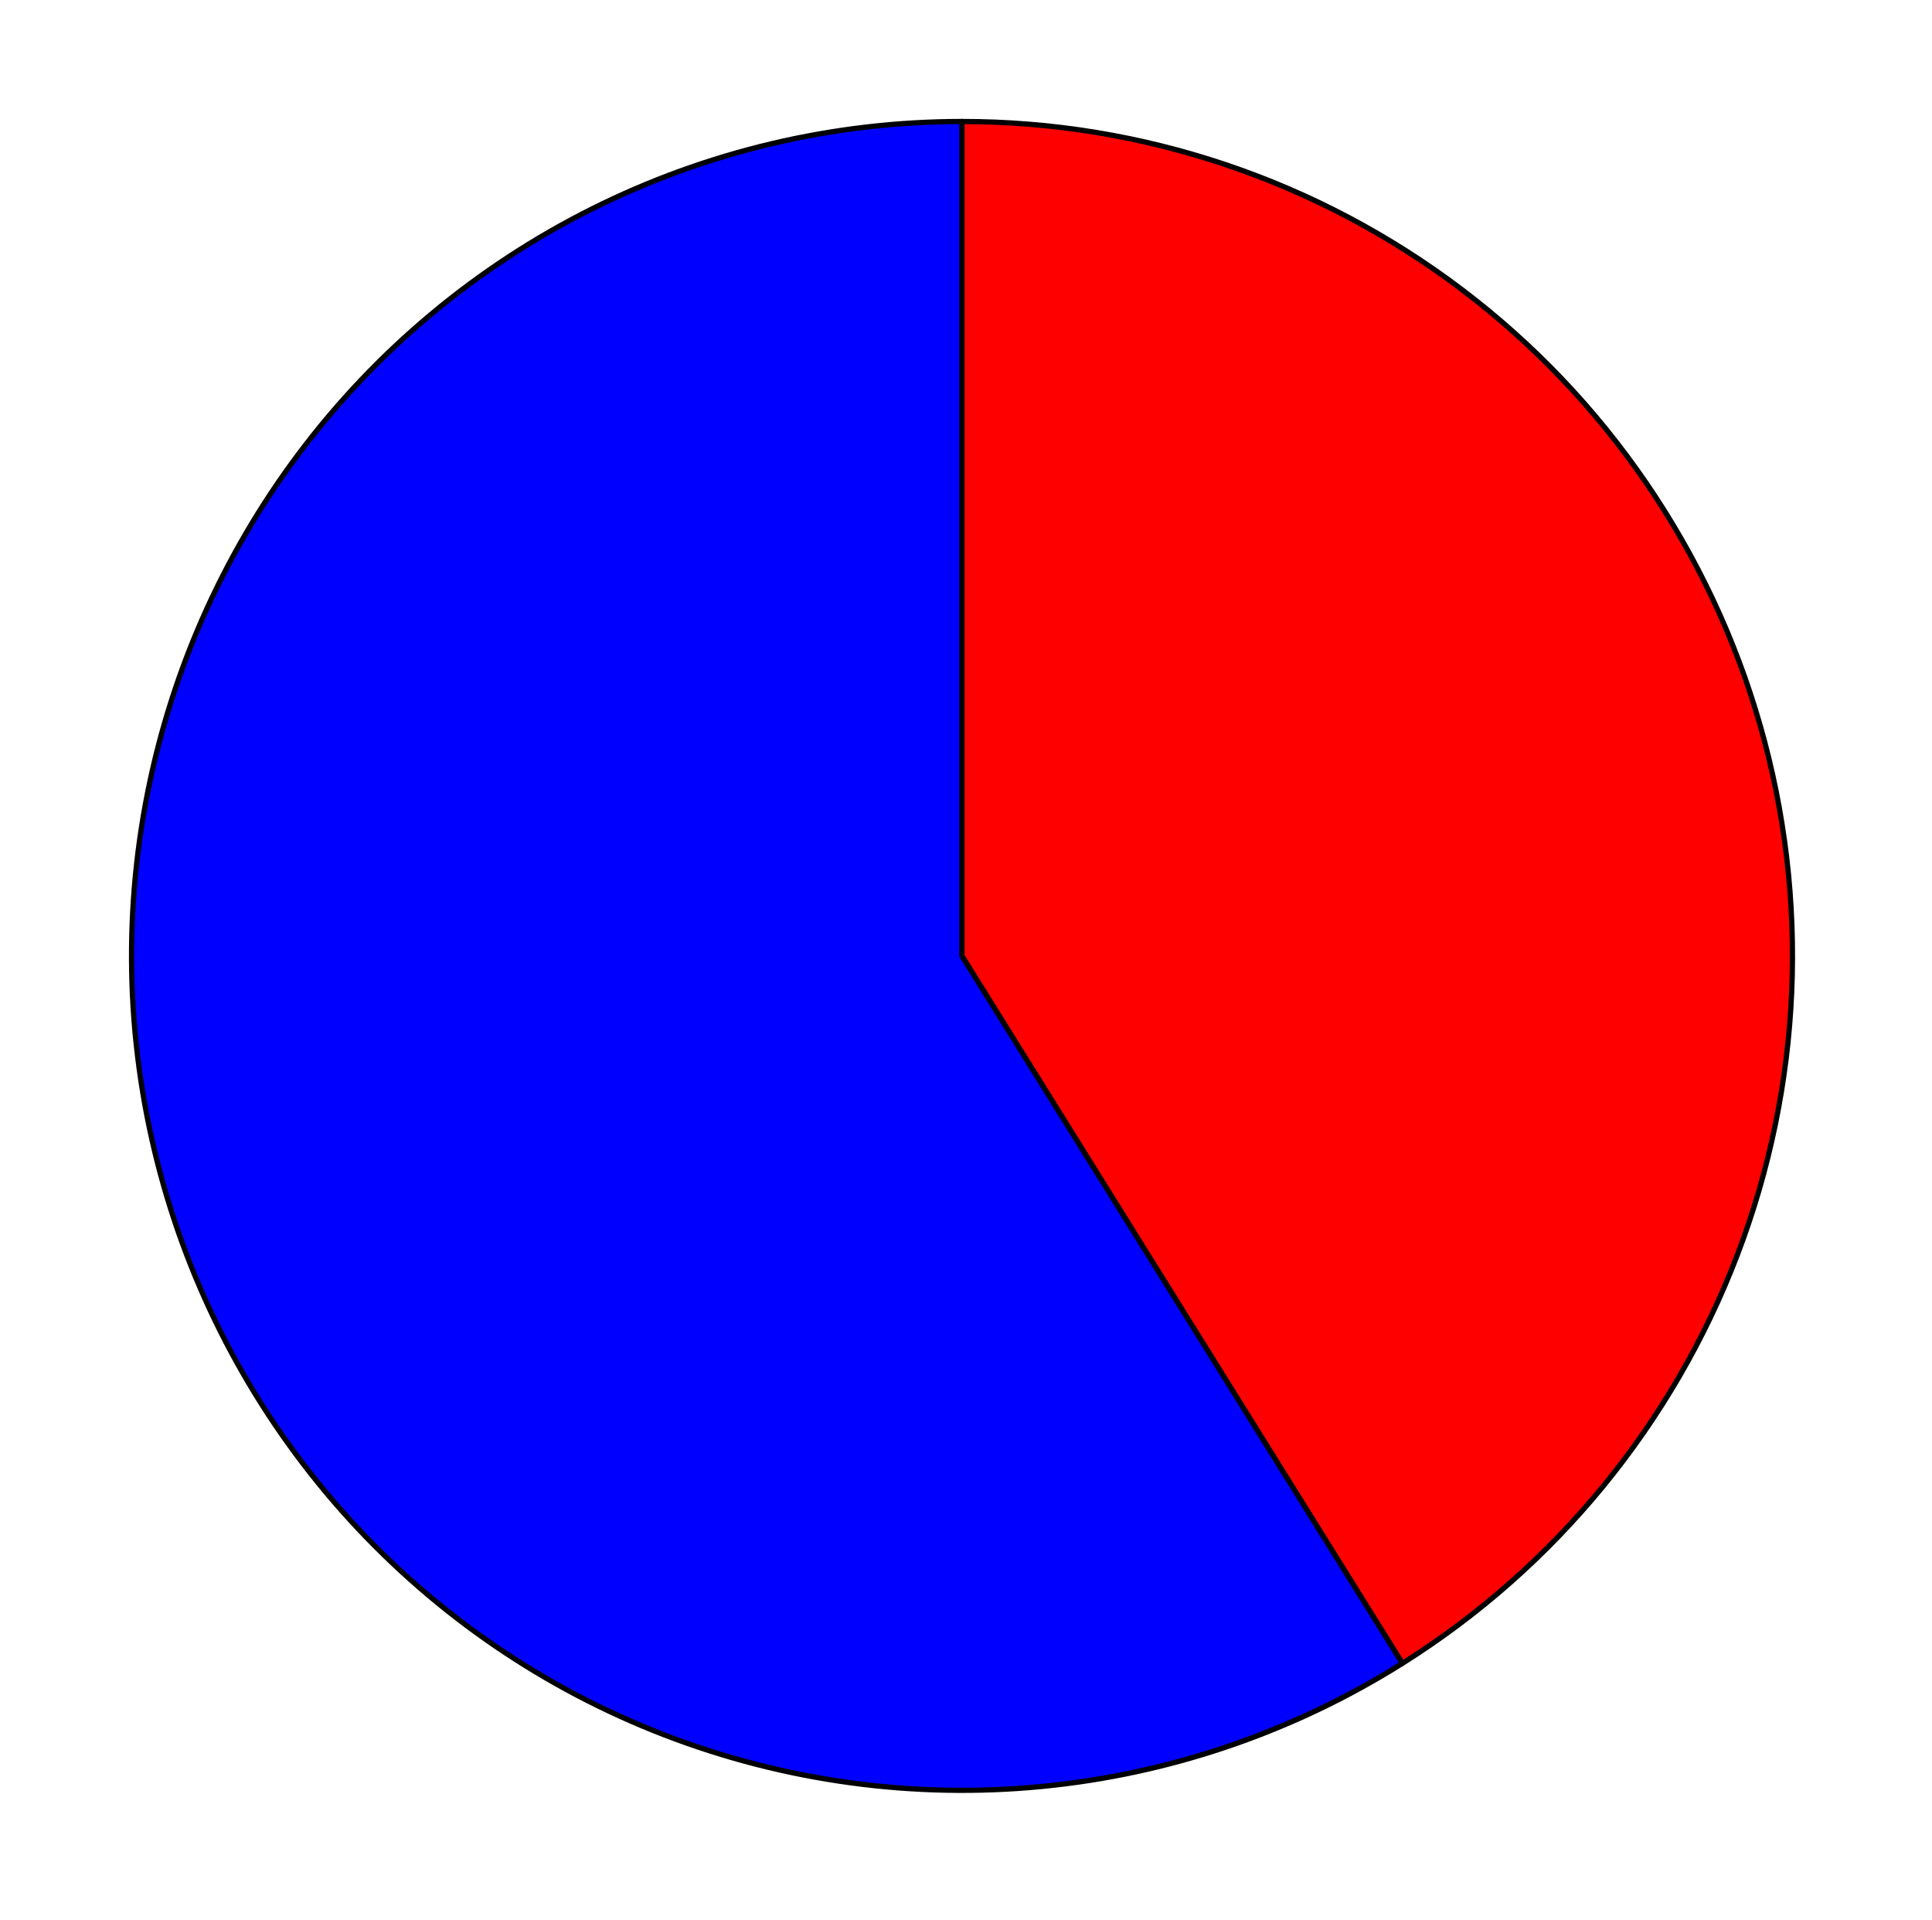 <?xml version="1.0" encoding="utf-8" standalone="no"?>
<!DOCTYPE svg PUBLIC "-//W3C//DTD SVG 1.1//EN"
  "http://www.w3.org/Graphics/SVG/1.1/DTD/svg11.dtd">
<svg xmlns:xlink="http://www.w3.org/1999/xlink" width="369.776pt" height="367.483pt" viewBox="0 0 369.776 367.483" xmlns="http://www.w3.org/2000/svg" version="1.1">
 <defs>
  <style type="text/css">*{stroke-linejoin: round; stroke-linecap: butt}</style>
 </defs>
 <g id="figure_1">
  <g id="patch_1">
   <path d="M 0 367.483 
L 369.776 367.483 
L 369.776 0 
L 0 0 
L 0 367.483 
z
" style="fill: none"/>
  </g>
  <g id="axes_1">
   <g id="patch_2">
    <path d="M 184.126 23.249 
C 159.509 23.249 135.225 28.994 113.195 40.03 
C 91.165 51.066 71.985 67.093 57.173 86.845 
C 42.361 106.596 32.316 129.538 27.835 153.854 
C 23.353 178.17 24.556 203.203 31.347 226.973 
C 38.139 250.743 50.335 272.606 66.972 290.833 
C 83.609 309.06 104.235 323.158 127.221 332.011 
C 150.206 340.865 174.928 344.234 199.43 341.853 
C 223.933 339.472 247.553 331.405 268.423 318.29 
L 184.126 182.922 
L 184.126 23.249 
z
" style="fill: #0000ff; stroke: #000000; stroke-linejoin: miter"/>
   </g>
   <g id="patch_3">
    <path d="M 268.423 318.29 
C 297.673 299.908 320.185 272.449 332.537 240.087 
C 344.889 207.725 346.423 172.186 336.904 138.871 
C 327.386 105.557 307.324 76.245 279.766 55.39 
C 252.209 34.534 218.628 23.249 184.126 23.249 
L 184.126 182.922 
L 268.423 318.29 
z
" style="fill: #ff0000; stroke: #000000; stroke-linejoin: miter"/>
   </g>
   <g id="matplotlib.axis_1"/>
   <g id="matplotlib.axis_2"/>
  </g>
 </g>
</svg>
